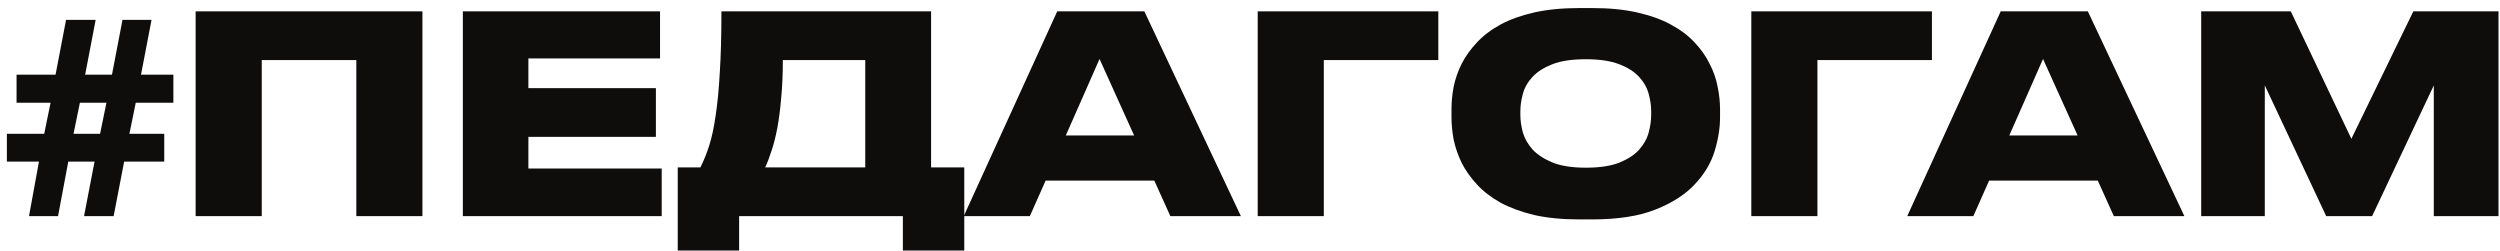 <svg width="299" height="30" viewBox="0 0 299 30" fill="none" xmlns="http://www.w3.org/2000/svg">
<path d="M16.237 12.286L15.476 16.006H19.644V19.331H14.848L13.591 25.848H10.051L11.308 19.331H8.166L6.942 25.848H3.469L4.659 19.331H0.822V16.006H5.288L6.049 12.286H1.98V8.929H6.644L7.901 2.378H11.441L10.184 8.929H13.392L14.649 2.378H18.123L16.866 8.929H20.736V12.286H16.237ZM8.794 16.006H11.97L12.731 12.286H9.555L8.794 16.006Z" fill="#0F0C0C"/>
<path d="M23.398 1.358H50.523V25.848H42.617V7.184H31.304V25.848H23.398V1.358Z" fill="#0F0C0C"/>
<path d="M78.941 1.358V6.987H63.196V10.542H78.445V16.368H63.196V20.154H79.14V25.848H55.356V1.358H78.941Z" fill="#0F0C0C"/>
<path d="M83.769 20.022C84.166 19.232 84.519 18.354 84.828 17.389C85.136 16.423 85.39 15.238 85.589 13.834C85.809 12.407 85.975 10.695 86.085 8.698C86.217 6.679 86.283 4.233 86.283 1.358H111.357V20.022H115.327V29.963H107.983V25.848H88.4V29.963H81.057V20.022H83.769ZM103.484 20.022V7.184H93.627C93.627 8.874 93.561 10.388 93.428 11.727C93.318 13.065 93.164 14.261 92.965 15.315C92.767 16.368 92.535 17.279 92.271 18.047C92.028 18.815 91.774 19.473 91.51 20.022H103.484Z" fill="#0F0C0C"/>
<path d="M131.506 7.053L127.47 16.203H135.641L131.506 7.053ZM138.056 21.602H125.055L123.17 25.848H115.264L126.445 1.358H136.865L148.409 25.848H139.974L138.056 21.602Z" fill="#0F0C0C"/>
<path d="M150.421 1.358H172.022V7.184H158.327V25.848H150.421V1.358Z" fill="#0F0C0C"/>
<path d="M190.403 0.963C192.454 0.963 194.251 1.138 195.795 1.49C197.36 1.841 198.706 2.323 199.83 2.938C200.977 3.552 201.925 4.266 202.675 5.078C203.425 5.868 204.02 6.712 204.461 7.612C204.925 8.49 205.244 9.401 205.421 10.344C205.619 11.288 205.718 12.188 205.718 13.043V14.031C205.718 15.326 205.498 16.686 205.057 18.113C204.616 19.539 203.822 20.856 202.675 22.063C201.55 23.27 199.996 24.268 198.011 25.058C196.026 25.848 193.49 26.243 190.403 26.243H188.914C186.863 26.243 185.055 26.068 183.489 25.717C181.946 25.343 180.6 24.85 179.454 24.235C178.329 23.599 177.392 22.875 176.642 22.063C175.892 21.251 175.286 20.395 174.822 19.495C174.381 18.574 174.062 17.652 173.863 16.73C173.687 15.787 173.599 14.887 173.599 14.031V13.043C173.599 12.166 173.687 11.266 173.863 10.344C174.062 9.401 174.381 8.49 174.822 7.612C175.286 6.712 175.892 5.868 176.642 5.078C177.392 4.266 178.329 3.552 179.454 2.938C180.6 2.323 181.946 1.841 183.489 1.49C185.055 1.138 186.863 0.963 188.914 0.963H190.403ZM197.482 13.307C197.482 12.649 197.382 11.957 197.184 11.233C196.986 10.487 196.6 9.807 196.026 9.192C195.475 8.578 194.681 8.073 193.645 7.678C192.63 7.283 191.307 7.085 189.675 7.085C188.021 7.085 186.687 7.283 185.672 7.678C184.658 8.073 183.864 8.578 183.291 9.192C182.717 9.807 182.331 10.487 182.133 11.233C181.934 11.957 181.835 12.649 181.835 13.307V13.735C181.835 14.393 181.934 15.095 182.133 15.841C182.353 16.588 182.75 17.279 183.324 17.915C183.919 18.53 184.724 19.045 185.739 19.462C186.753 19.857 188.065 20.055 189.675 20.055C191.307 20.055 192.63 19.857 193.645 19.462C194.681 19.045 195.475 18.53 196.026 17.915C196.6 17.279 196.986 16.588 197.184 15.841C197.382 15.095 197.482 14.393 197.482 13.735V13.307Z" fill="#0F0C0C"/>
<path d="M209.458 1.358H231.059V7.184H217.364V25.848H209.458V1.358Z" fill="#0F0C0C"/>
<path d="M244.347 7.053L240.311 16.203H248.482L244.347 7.053ZM250.897 21.602H237.897L236.011 25.848H228.105L239.286 1.358H249.706L261.251 25.848H252.815L250.897 21.602Z" fill="#0F0C0C"/>
<path d="M263.262 1.358H273.98L281.224 16.599L288.634 1.358H298.822V25.848H291.082V10.213L283.705 25.848H278.214L270.87 10.213V25.848H263.262V1.358Z" fill="#0F0C0C"/>
</svg>
